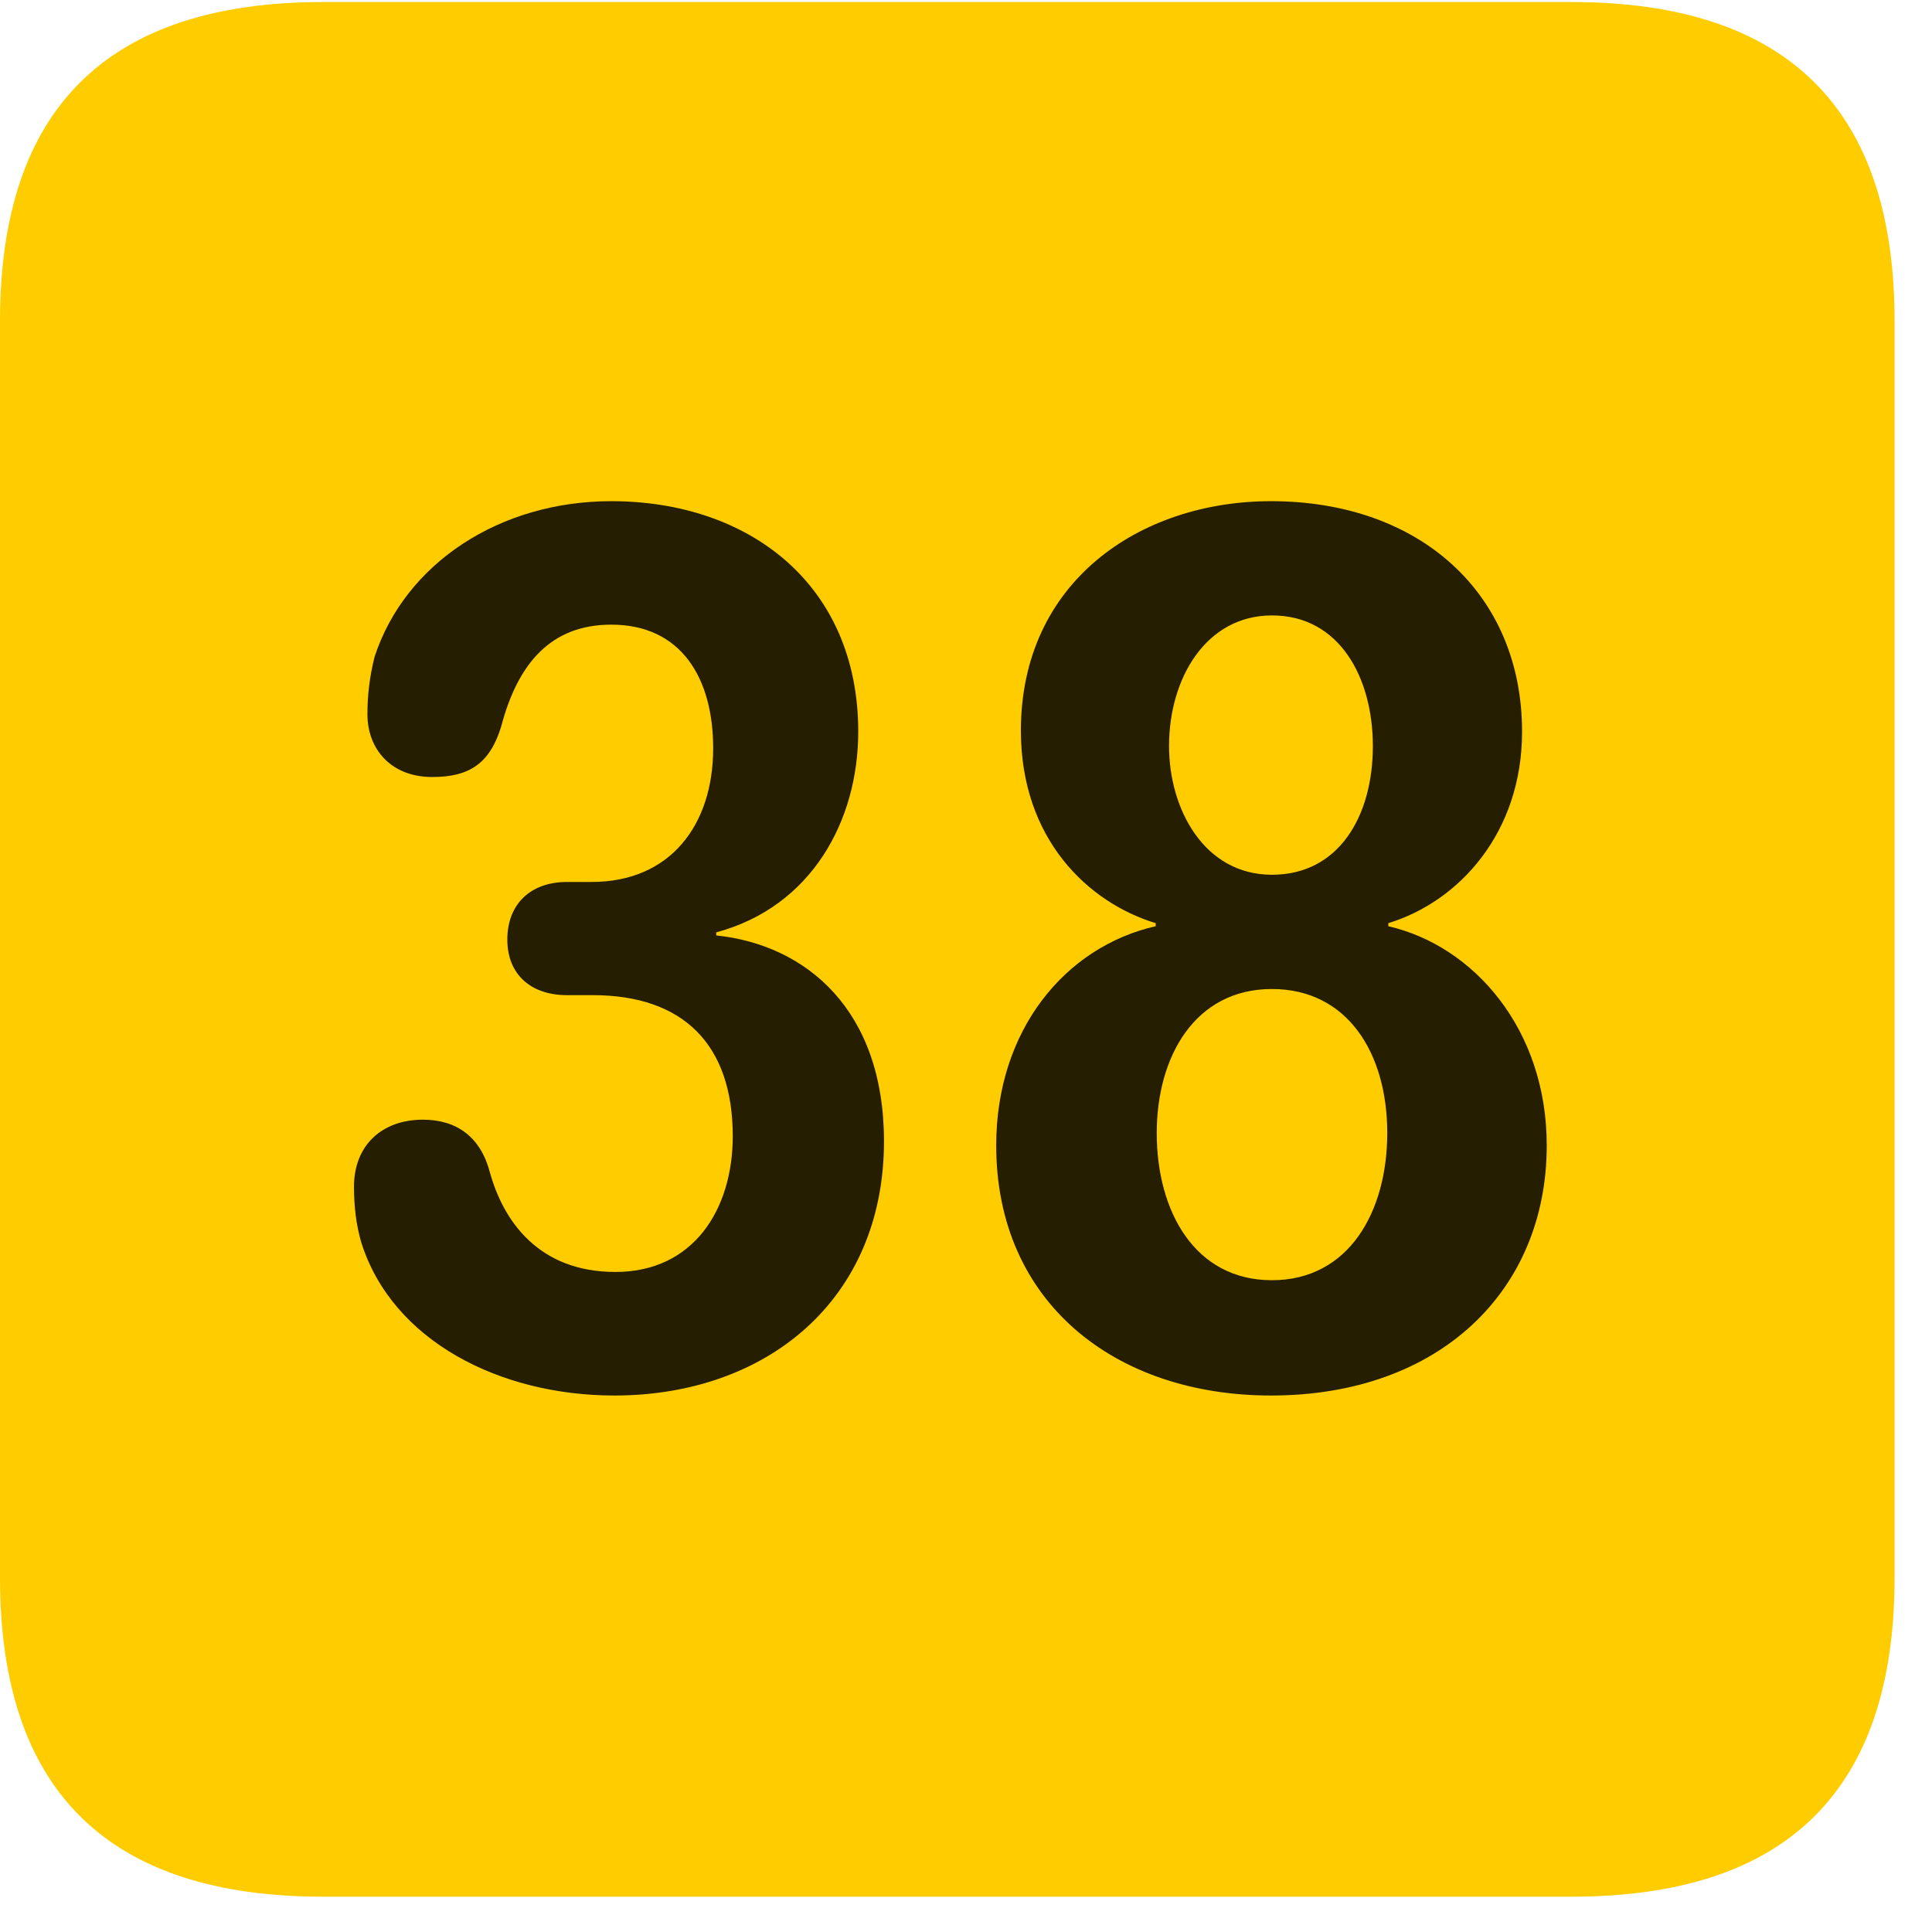 <svg width="22" height="22" viewBox="0 0 22 22" fill="none" xmlns="http://www.w3.org/2000/svg">
<path d="M3.68 21.598H17.895C20.355 21.598 21.574 20.379 21.574 17.965V3.656C21.574 1.242 20.355 0.023 17.895 0.023H3.68C1.23 0.023 0 1.23 0 3.656V17.965C0 20.391 1.23 21.598 3.68 21.598Z" fill="#FFCC00"/>
<path d="M6.996 15.891C5.695 15.891 4.465 15.27 4.113 14.145C4.055 13.945 4.031 13.734 4.031 13.512C4.031 13.043 4.348 12.75 4.816 12.75C5.203 12.75 5.473 12.949 5.578 13.348C5.73 13.898 6.129 14.484 7.008 14.484C7.898 14.484 8.344 13.77 8.344 12.938C8.344 11.895 7.781 11.332 6.75 11.332H6.457C6.047 11.332 5.777 11.098 5.777 10.699C5.777 10.301 6.035 10.043 6.457 10.043H6.738C7.629 10.043 8.121 9.398 8.121 8.52C8.121 7.723 7.758 7.113 6.961 7.113C6.27 7.113 5.895 7.559 5.707 8.273C5.578 8.695 5.344 8.848 4.922 8.848C4.453 8.848 4.184 8.531 4.184 8.133C4.184 7.922 4.207 7.711 4.266 7.477C4.617 6.41 5.695 5.707 6.961 5.707C8.531 5.707 9.773 6.656 9.773 8.332C9.773 9.34 9.246 10.324 8.156 10.617V10.652C9.176 10.758 10.066 11.496 10.066 12.996C10.066 14.801 8.73 15.891 6.996 15.891ZM14.473 15.891C12.703 15.891 11.344 14.836 11.344 13.043C11.344 11.73 12.129 10.781 13.16 10.547V10.512C12.387 10.277 11.625 9.551 11.625 8.32C11.625 6.621 12.984 5.707 14.473 5.707C16.172 5.707 17.332 6.762 17.332 8.332C17.332 9.48 16.617 10.266 15.809 10.512V10.547C16.781 10.77 17.613 11.719 17.613 13.043C17.613 14.695 16.395 15.891 14.473 15.891ZM14.484 9.961C15.246 9.961 15.633 9.293 15.633 8.496C15.633 7.723 15.258 7.008 14.484 7.008C13.734 7.008 13.312 7.723 13.312 8.496C13.312 9.211 13.711 9.961 14.484 9.961ZM14.484 14.578C15.363 14.578 15.797 13.793 15.797 12.902C15.797 11.988 15.34 11.262 14.484 11.262C13.605 11.262 13.172 12.035 13.172 12.902C13.172 13.793 13.605 14.578 14.484 14.578Z" fill="black" fill-opacity="0.85"/>
</svg>
